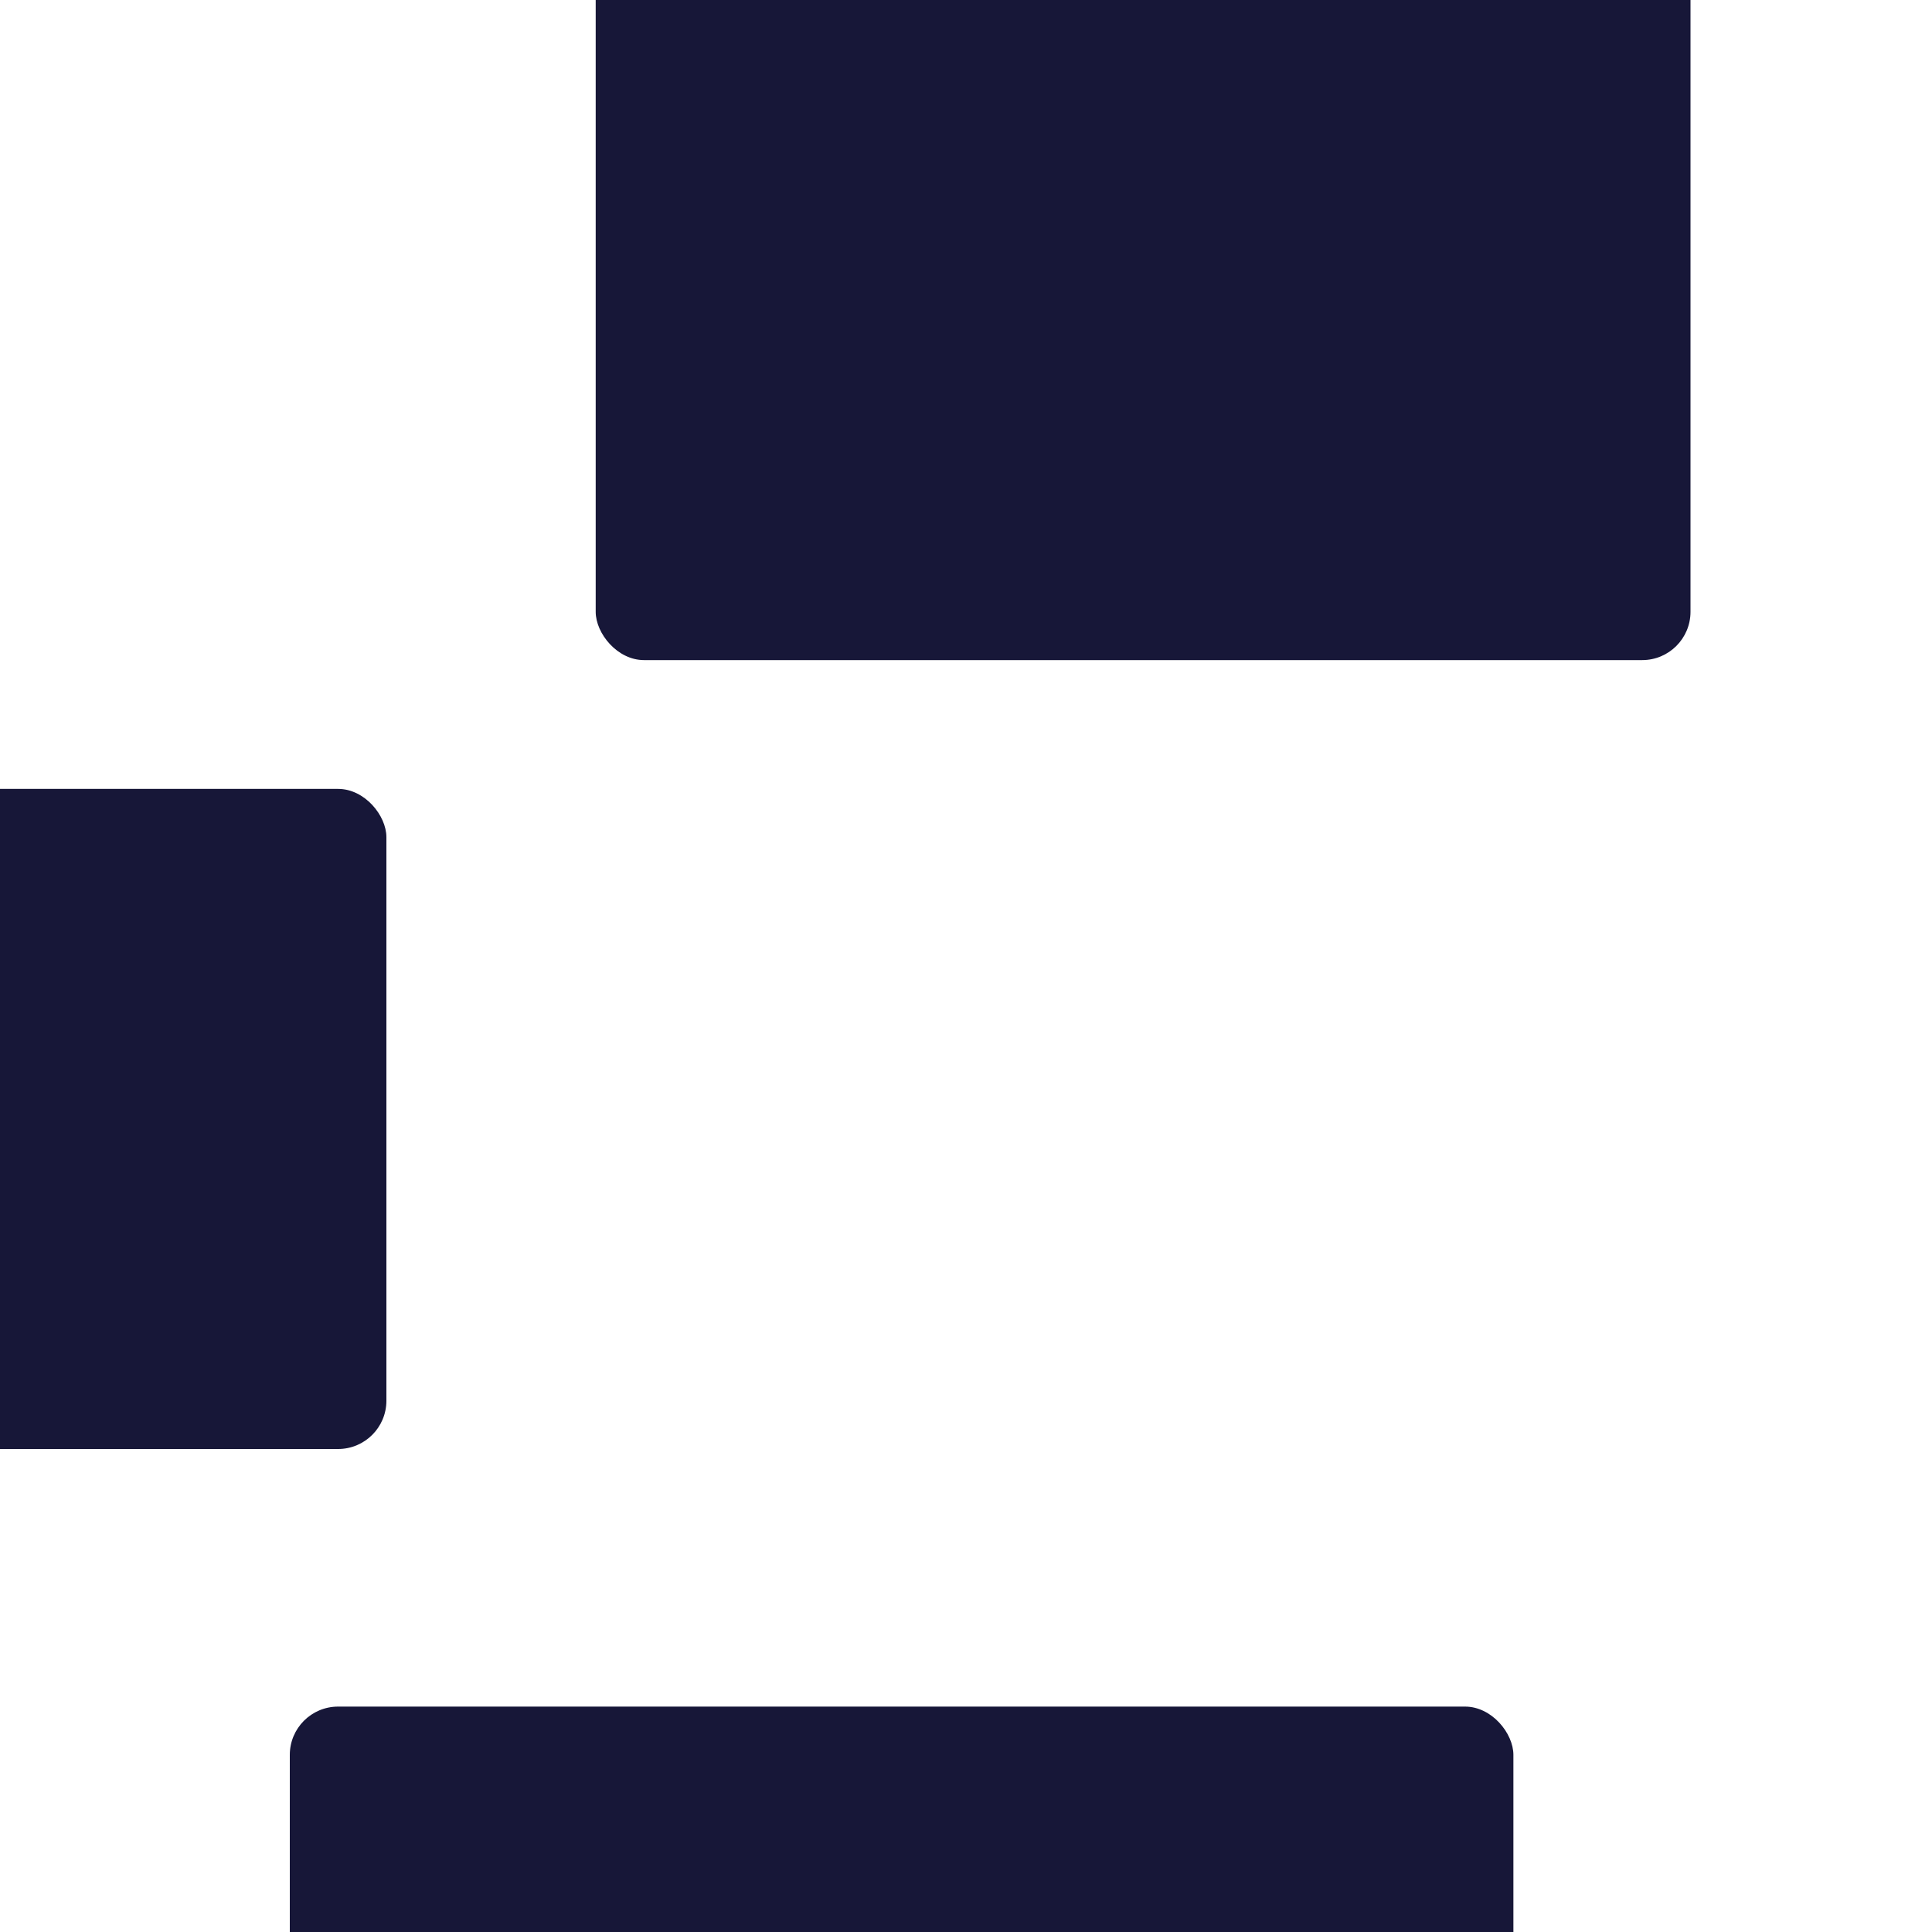 <svg width="120" height="120" viewBox="0 0 120 120" fill="none" xmlns="http://www.w3.org/2000/svg">
<g clip-path="url(#clip0_4_41)">
<rect x="37" y="-28" width="68" height="69" rx="3" fill="#171738"/>
<rect x="18" y="106" width="76" height="77" rx="3" fill="#171738"/>
<rect x="-16" y="49" width="40" height="41" rx="3" fill="#171738"/>
</g>
<defs>
<clipPath id="clip0_4_41">
<rect width="120" height="120" fill="white"/>
</clipPath>
</defs>
</svg>

